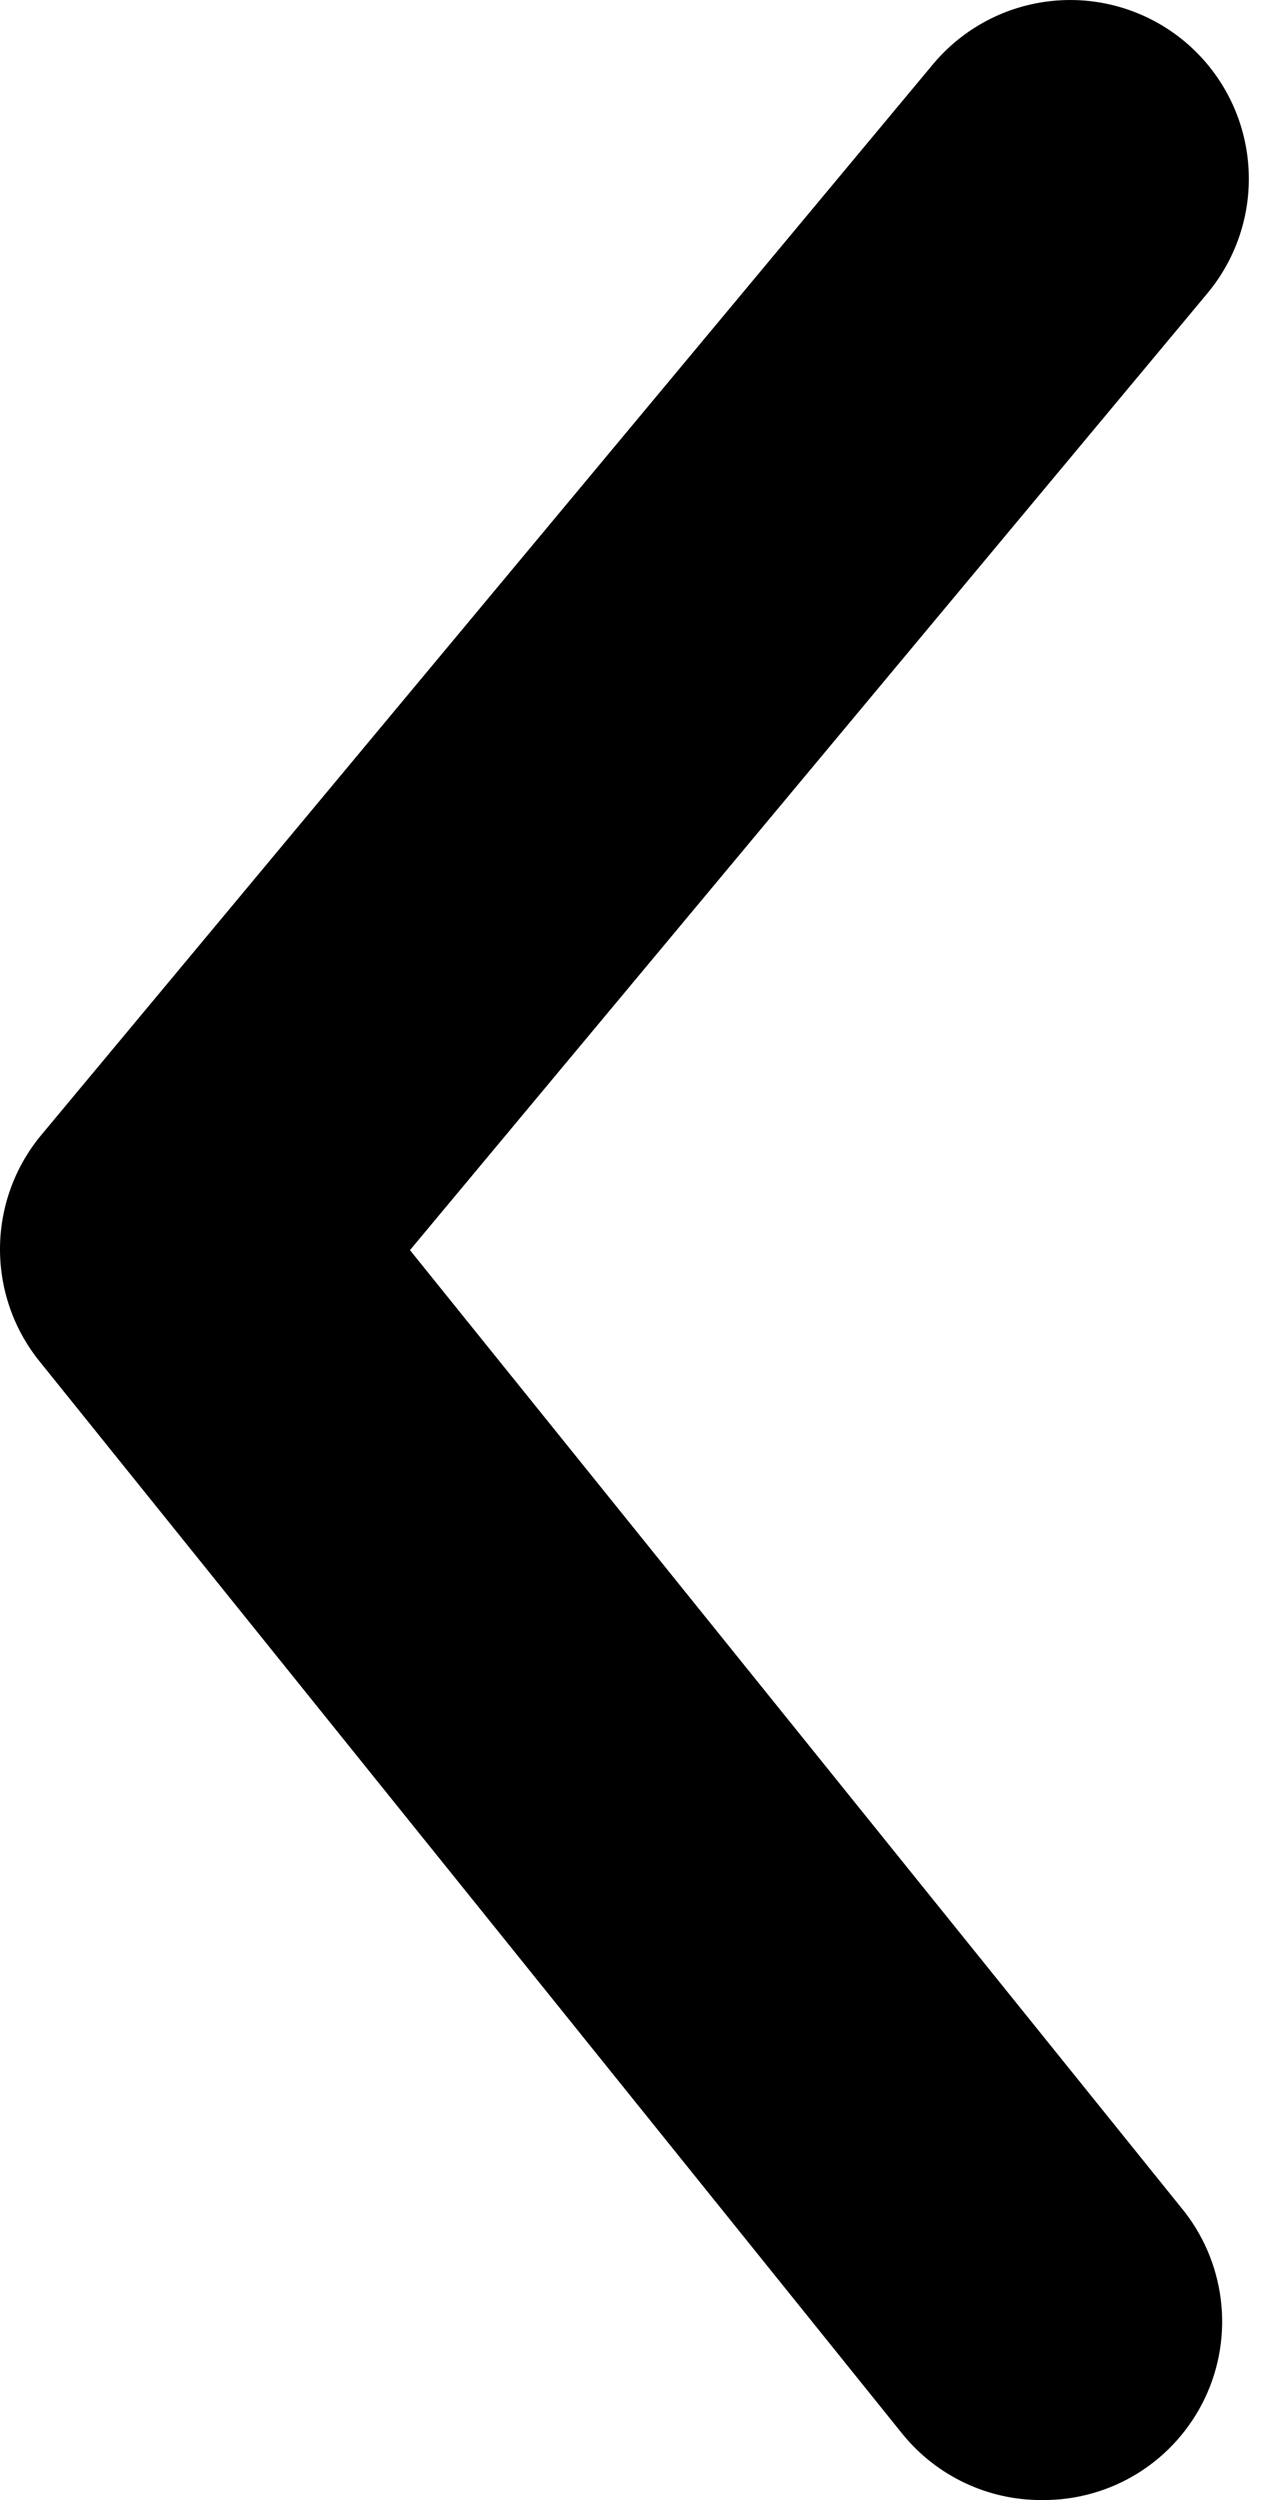 <svg width="23" height="45" viewBox="0 0 23 45" fill="none" xmlns="http://www.w3.org/2000/svg">
<path d="M18.761 44.998C18.281 45 17.806 44.894 17.373 44.688C16.939 44.482 16.557 44.182 16.254 43.809L0.731 24.526C0.258 23.951 0 23.23 0 22.485C0 21.741 0.258 21.019 0.731 20.444L16.8 1.161C17.346 0.505 18.13 0.092 18.98 0.014C19.829 -0.065 20.676 0.198 21.332 0.743C21.988 1.289 22.401 2.073 22.479 2.922C22.558 3.772 22.295 4.618 21.75 5.275L7.384 22.501L21.268 39.727C21.661 40.199 21.91 40.774 21.987 41.383C22.064 41.992 21.965 42.611 21.701 43.165C21.437 43.719 21.02 44.187 20.499 44.512C19.978 44.837 19.375 45.005 18.761 44.998Z" fill="black"/>
</svg>
